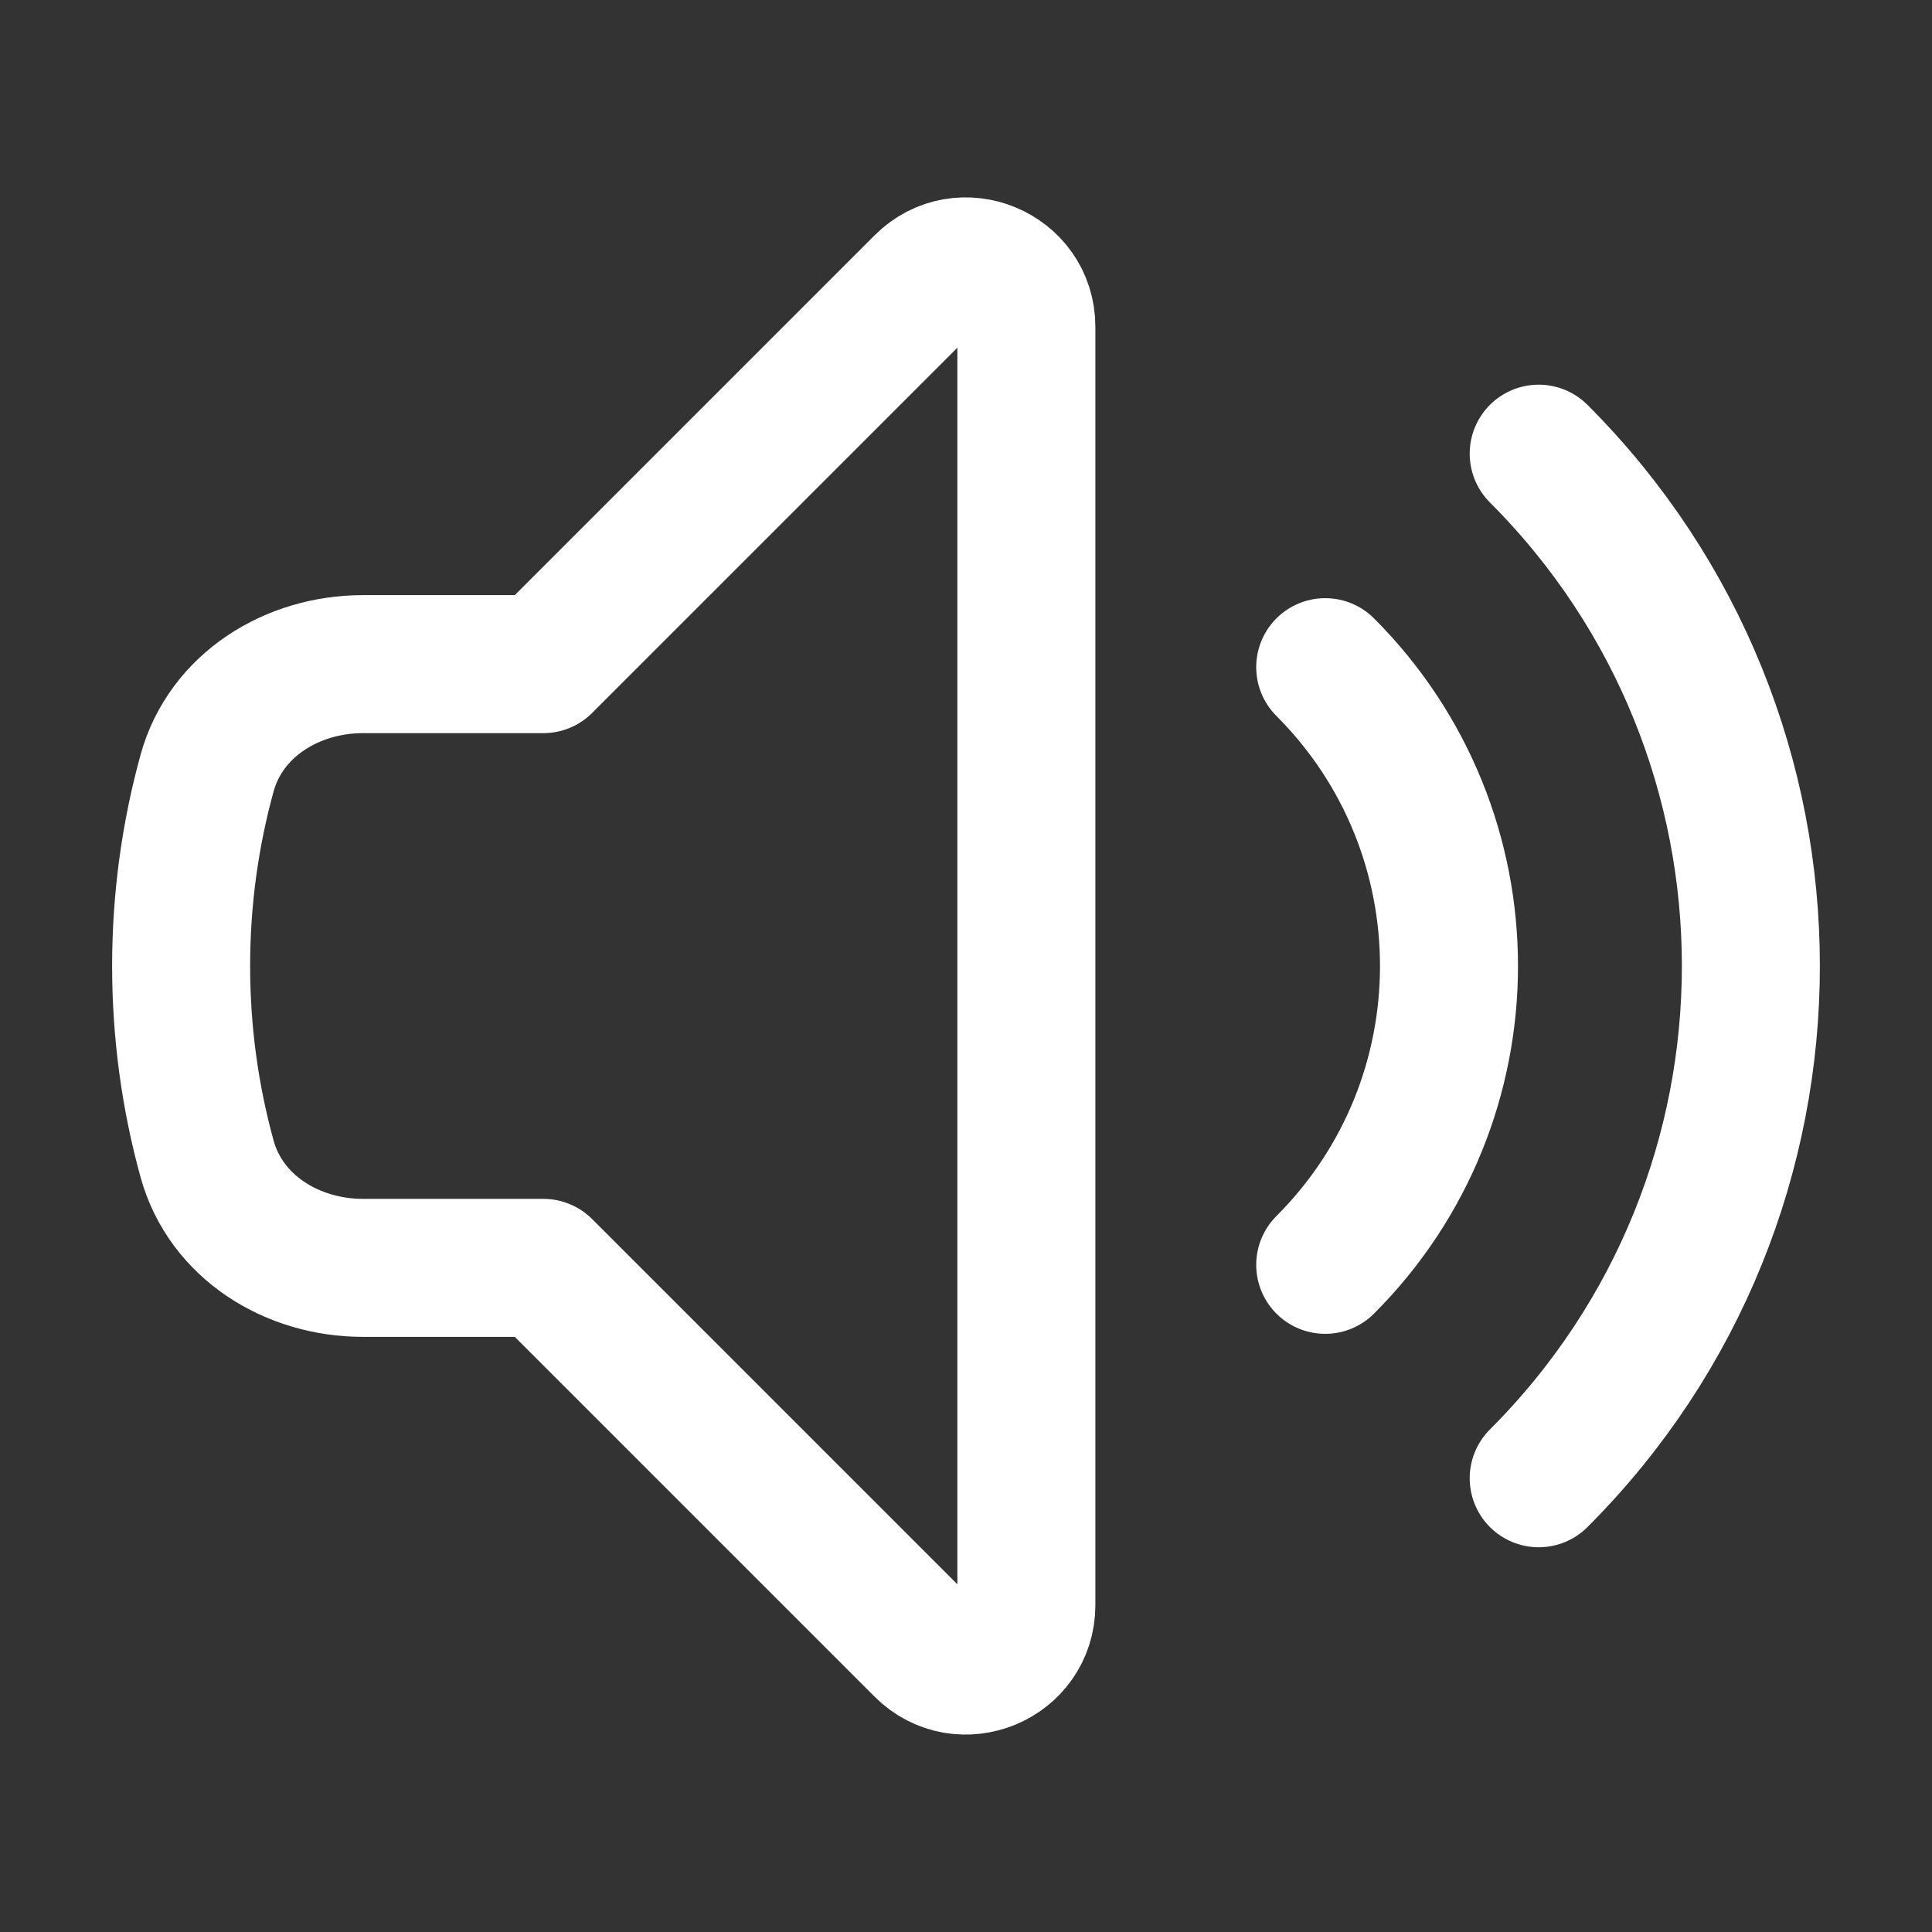 <svg width="28" height="28" viewBox="0 0 28 28" fill="none" xmlns="http://www.w3.org/2000/svg">
<rect x="0" y="0" width="28" height="28" fill="#333333" stroke="none"/>
<path d="M22.3 6.575C26.4 10.676 26.4 17.324 22.3 21.424M19.206 9.669C21.598 12.061 21.598 15.939 19.206 18.331M7.875 9.625L13.381 4.119C13.932 3.567 14.875 3.958 14.875 4.737V23.262C14.875 24.042 13.932 24.432 13.381 23.881L7.875 18.375H5.261C4.235 18.375 3.274 17.784 3.001 16.795C2.756 15.905 2.625 14.968 2.625 14C2.625 13.032 2.756 12.095 3.001 11.205C3.274 10.216 4.235 9.625 5.261 9.625H7.875Z" stroke="white" stroke-width="2" stroke-linecap="round" stroke-linejoin="round"/>
</svg>
